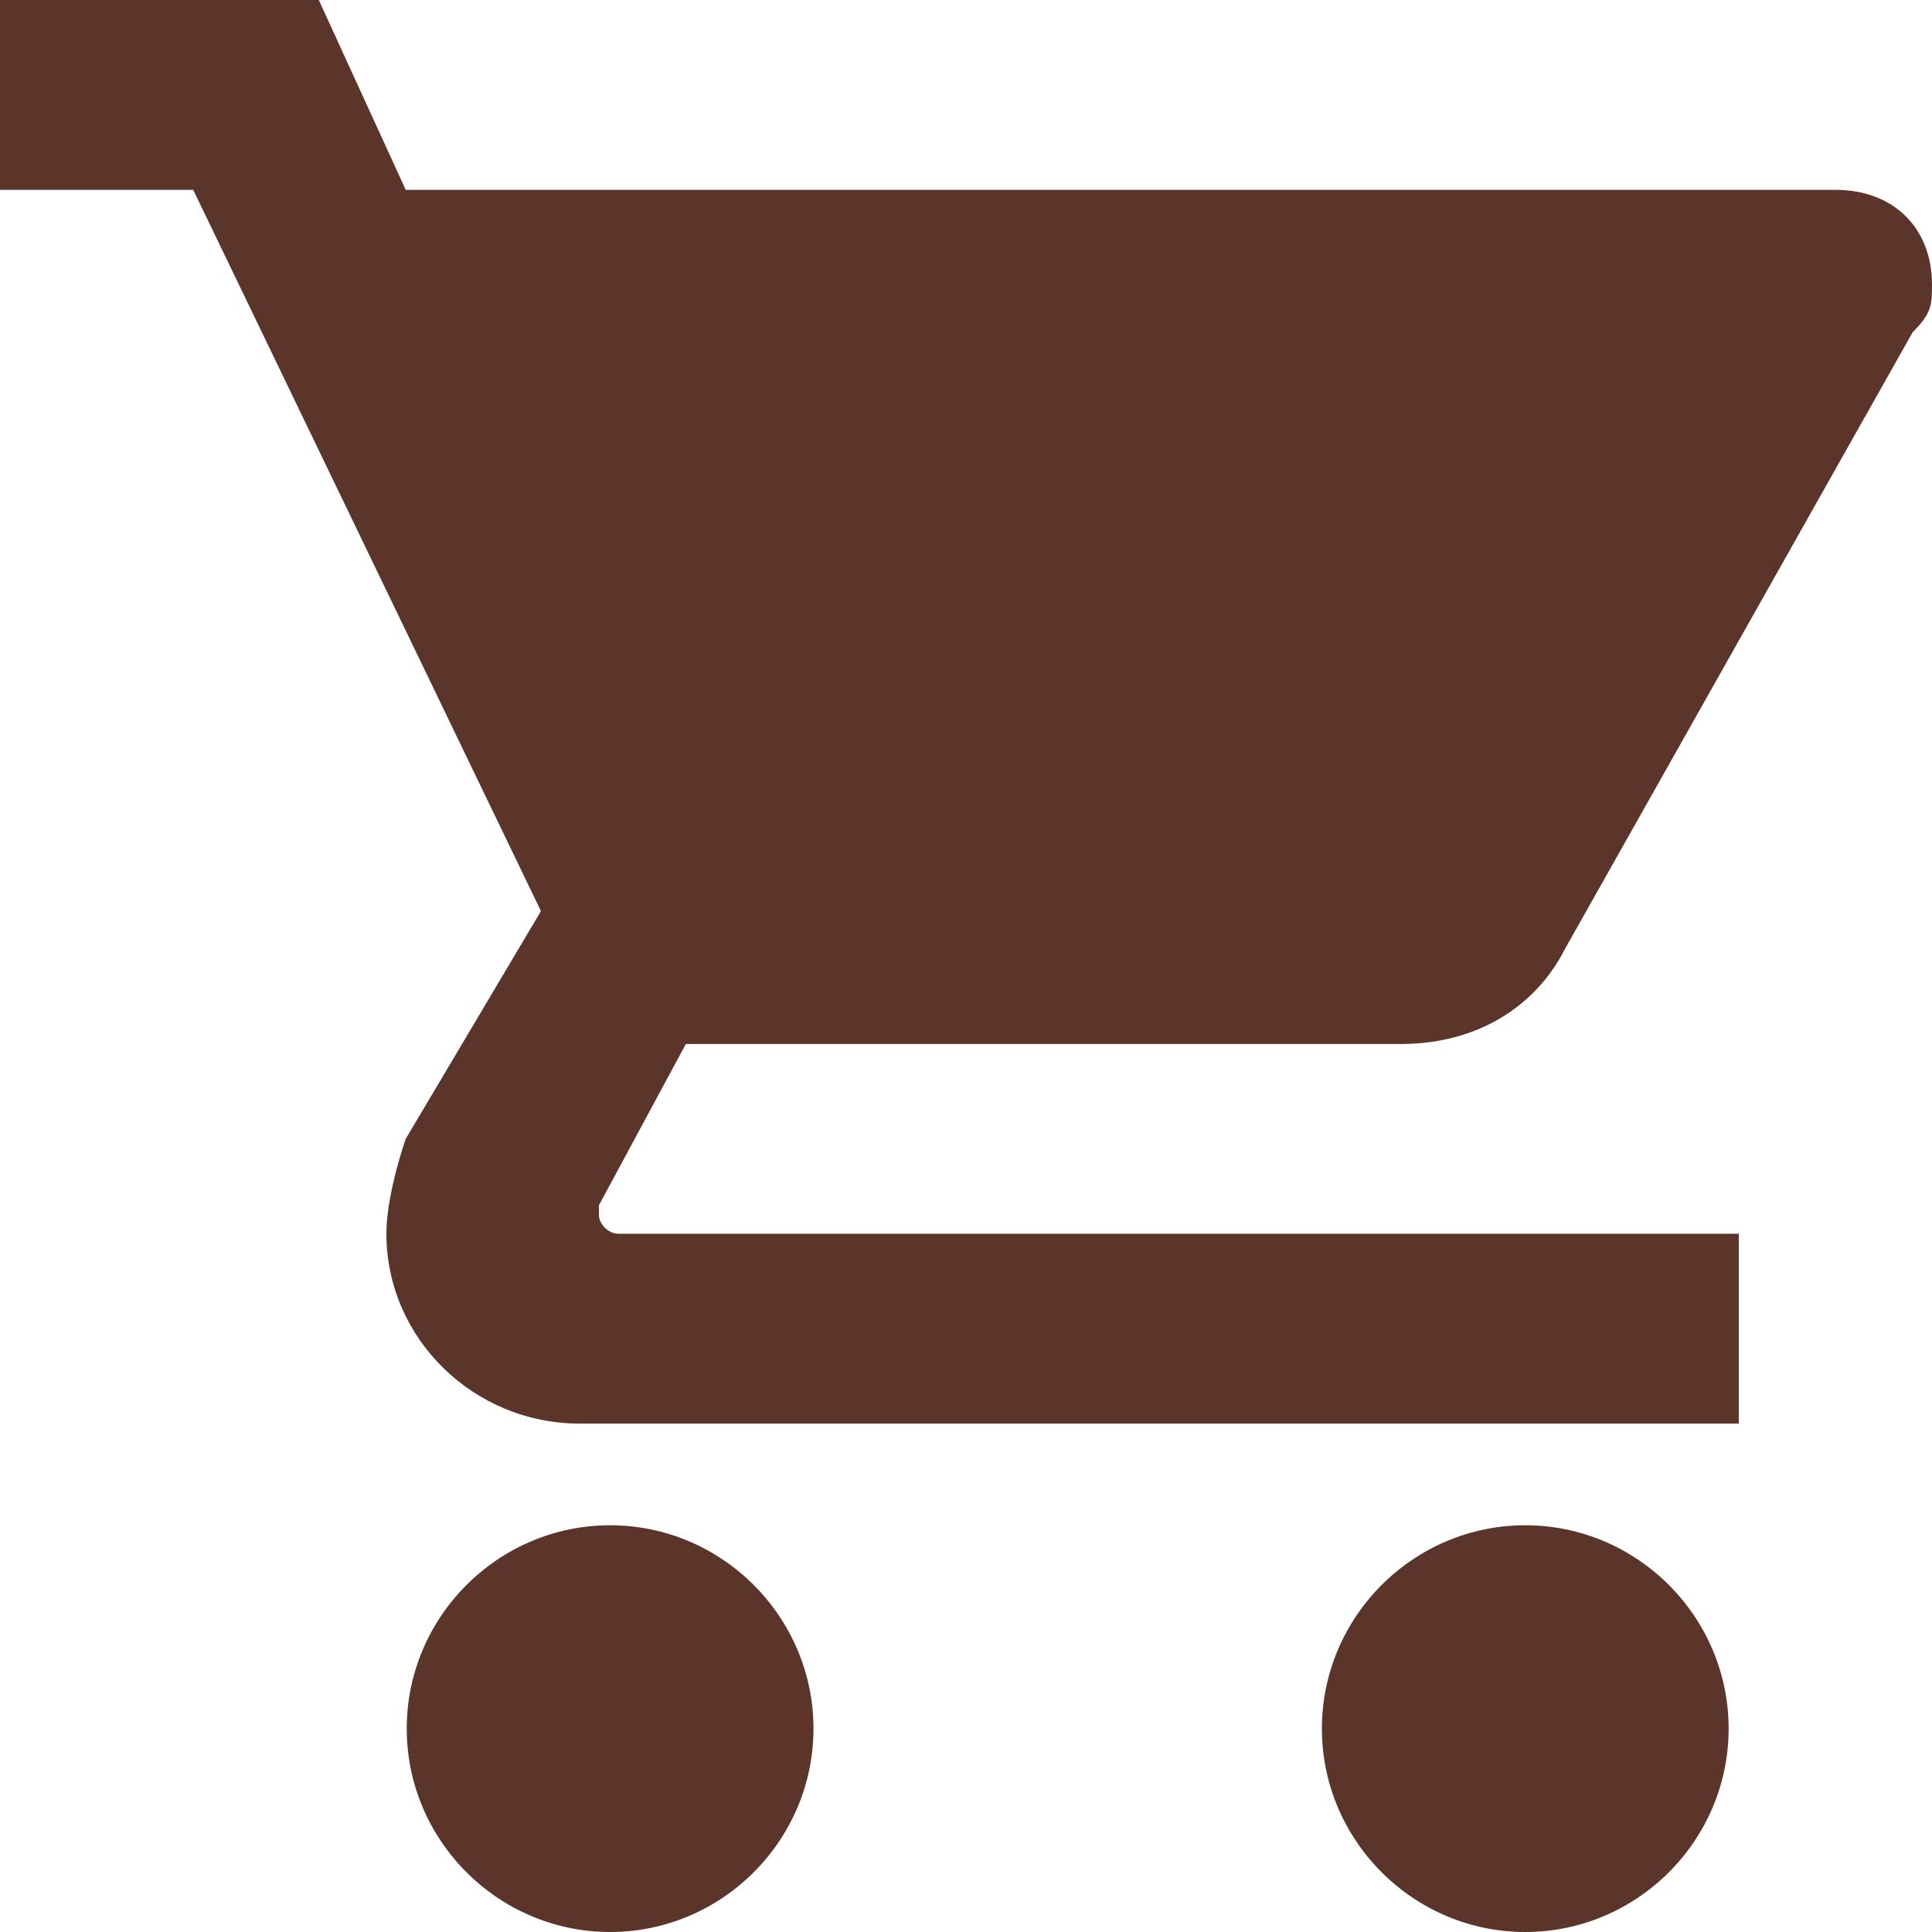 <?xml version="1.0" encoding="UTF-8" standalone="no"?>
<svg width="19px" height="19px" viewBox="0 0 19 19" version="1.1" xmlns="http://www.w3.org/2000/svg" xmlns:xlink="http://www.w3.org/1999/xlink">
    <defs></defs>
    <g id="Menu" stroke="none" stroke-width="1" fill="none" fill-rule="evenodd">
        <g id="CATMENU" transform="translate(-1119, -58)" fill="#5B352A">
            <g id="Section-Topbar" transform="translate(0, 29)">
                <g id="CART-+-Icon" transform="translate(1119, 29)">
                    <path d="M6,15 C4.9,15 4,15.9 4,17 C4,18.1 4.9,19 6,19 C7.1,19 8,18.1 8,17 C8,15.9 7.1,15 6,15 L6,15 Z M0,0 L0,1.867 L1.9,1.867 L5.32,8.96 L3.99,11.2 C3.895,11.48 3.8,11.853 3.8,12.133 C3.8,13.16 4.655,14 5.7,14 L17.1,14 L17.1,12.133 L6.08,12.133 C5.985,12.133 5.89,12.04 5.89,11.947 L5.89,11.853 L6.745,10.267 L13.775,10.267 C14.535,10.267 15.105,9.893 15.39,9.333 L18.81,3.267 C19,3.08 19,2.987 19,2.8 C19,2.24 18.62,1.867 18.05,1.867 L3.99,1.867 L3.135,0 L0,0 L0,0 Z M15,15 C13.9,15 13,15.9 13,17 C13,18.1 13.9,19 15,19 C16.1,19 17,18.1 17,17 C17,15.9 16.1,15 15,15 L15,15 Z" id="Shape"></path>
                </g>
            </g>
        </g>
    </g>
</svg>